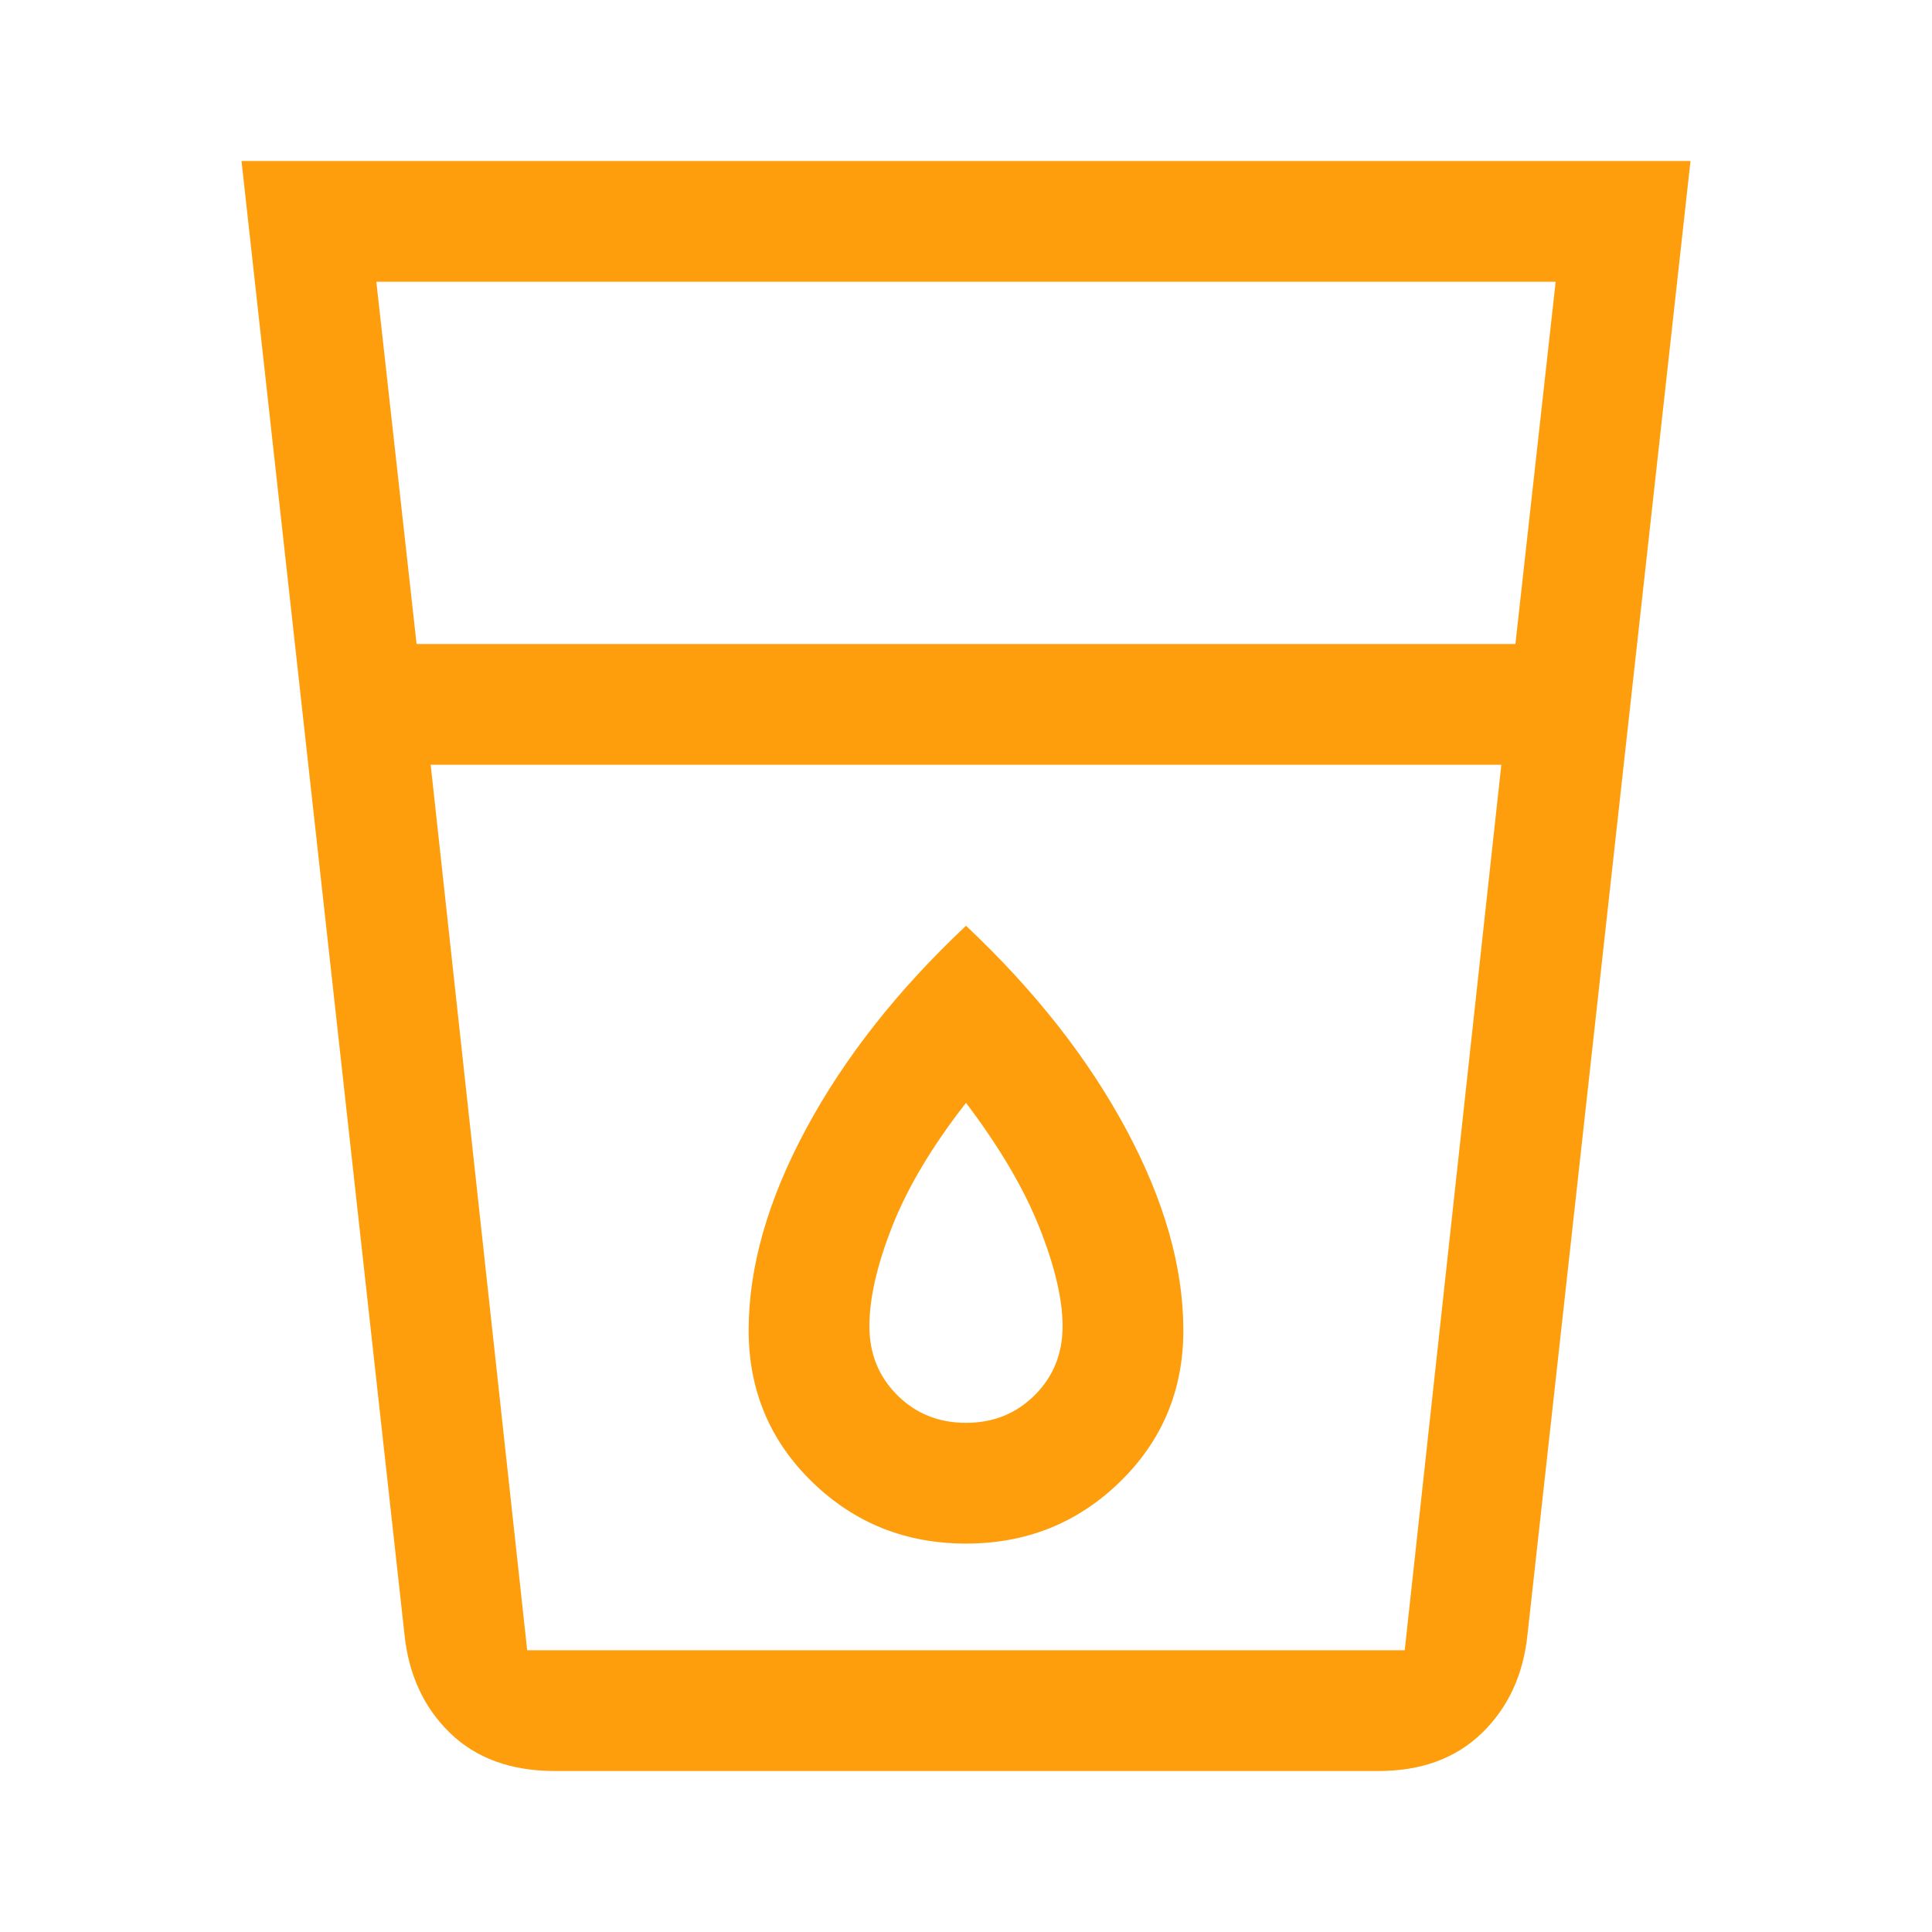 <svg xmlns="http://www.w3.org/2000/svg" height="160px" viewBox="0 96 960 960" width="160px"  fill="none"><path d="M275.741 976Q243 976 223.5 957t-22.536-49.079L120 176h720l-80.964 731.921Q756 938 736.5 957T685 976H275.741ZM214 476l47.964 440H698l48-440H214Zm-7-60h546l20-180H187l20 180Zm273 447q45 0 76.5-30.684T588 757q0-47-28.5-100T480 556q-51 48-79.5 101T372 757q0 44.632 31.5 75.316Q435 863 480 863Zm266-387H214h532ZM480 803q-20.4 0-34.2-13.8Q432 775.4 432 755q0-21 11.5-50t36.5-61q25 33 36.5 62t11.5 49q0 20.4-13.8 34.2Q500.4 803 480 803Z" fill="#fe9e0d"/></svg>